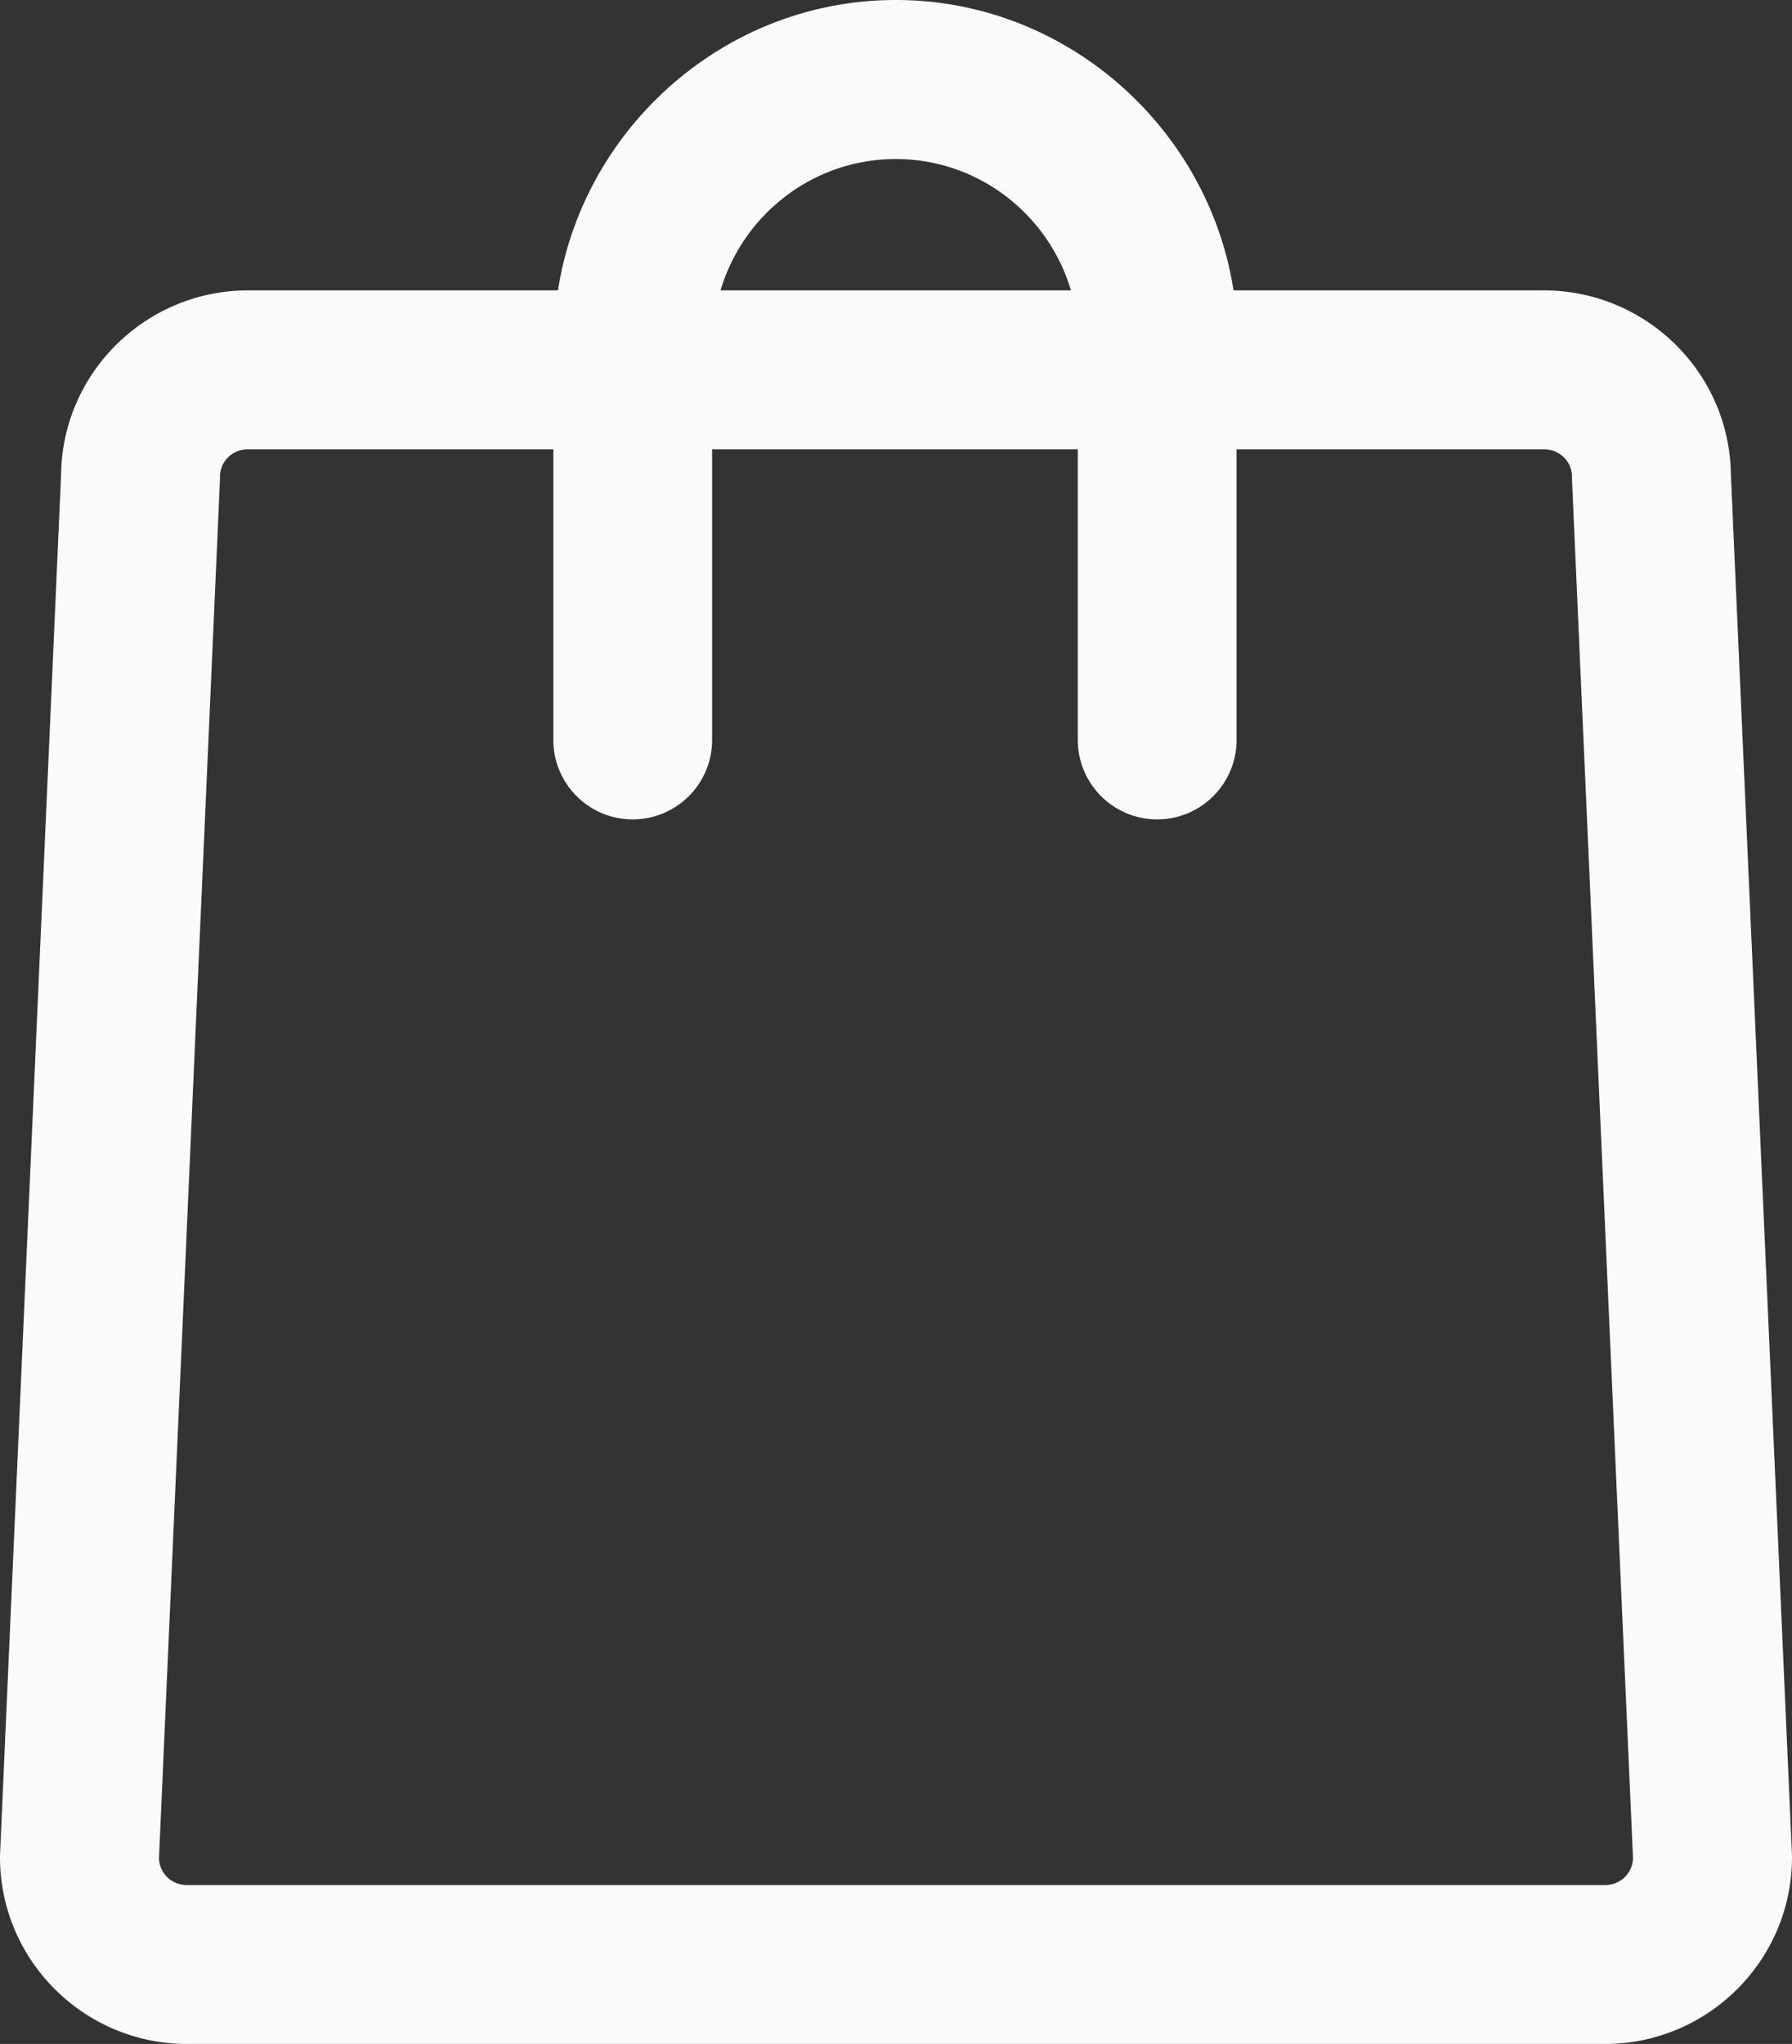 <svg viewBox="0 0 1489.733 1698.268" xml:space="preserve" xmlns="http://www.w3.org/2000/svg" enable-background="new 0 0 1489.733 1698.268"><rect x="0" y="0" width="1489.733" height="1698.268" fill="#333333" stroke="none"/><path d="m1489.668 1540.226-50.734-1145.759c-.896-84.585-70.35-153.199-155.591-153.199h-257.892C1004.523 106.268 886.593 0 744.689 0 602.747 0 484.784 106.268 463.85 241.268H206.313c-85.217 0-154.649 68.616-155.543 153.202L.064 1540.188a68.224 68.224 0 0 0-.064 2.933c0 85.543 69.797 155.146 155.592 155.146h1178.556c85.79 0 155.586-69.583 155.586-155.127a65.883 65.883 0 0 0-.066-2.914zM744.689 132.141c68.746 0 126.941 46.126 145.617 109.126H598.998c18.686-62.999 76.91-109.126 145.691-109.126zm589.458 1434.127H155.592c-12.811 0-22.917-9.645-23.43-22.062l50.674-1145.048c.043-.971.064-2.111.064-3.084 0-12.695 10.283-22.806 23.412-22.806H460v241.459c0 36.49 29.51 66.07 66 66.07s66-29.58 66-66.07V373.268h304v241.459c0 36.49 29.51 66.07 66 66.07s66-29.58 66-66.07V373.268h255.343c13.153 0 23.457 10.095 23.457 22.79 0 .974.021 2.023.064 2.998l50.706 1145.117c-.513 12.413-10.617 22.095-23.423 22.095z" fill="#fafafa" class="fill-000000"></path></svg>
